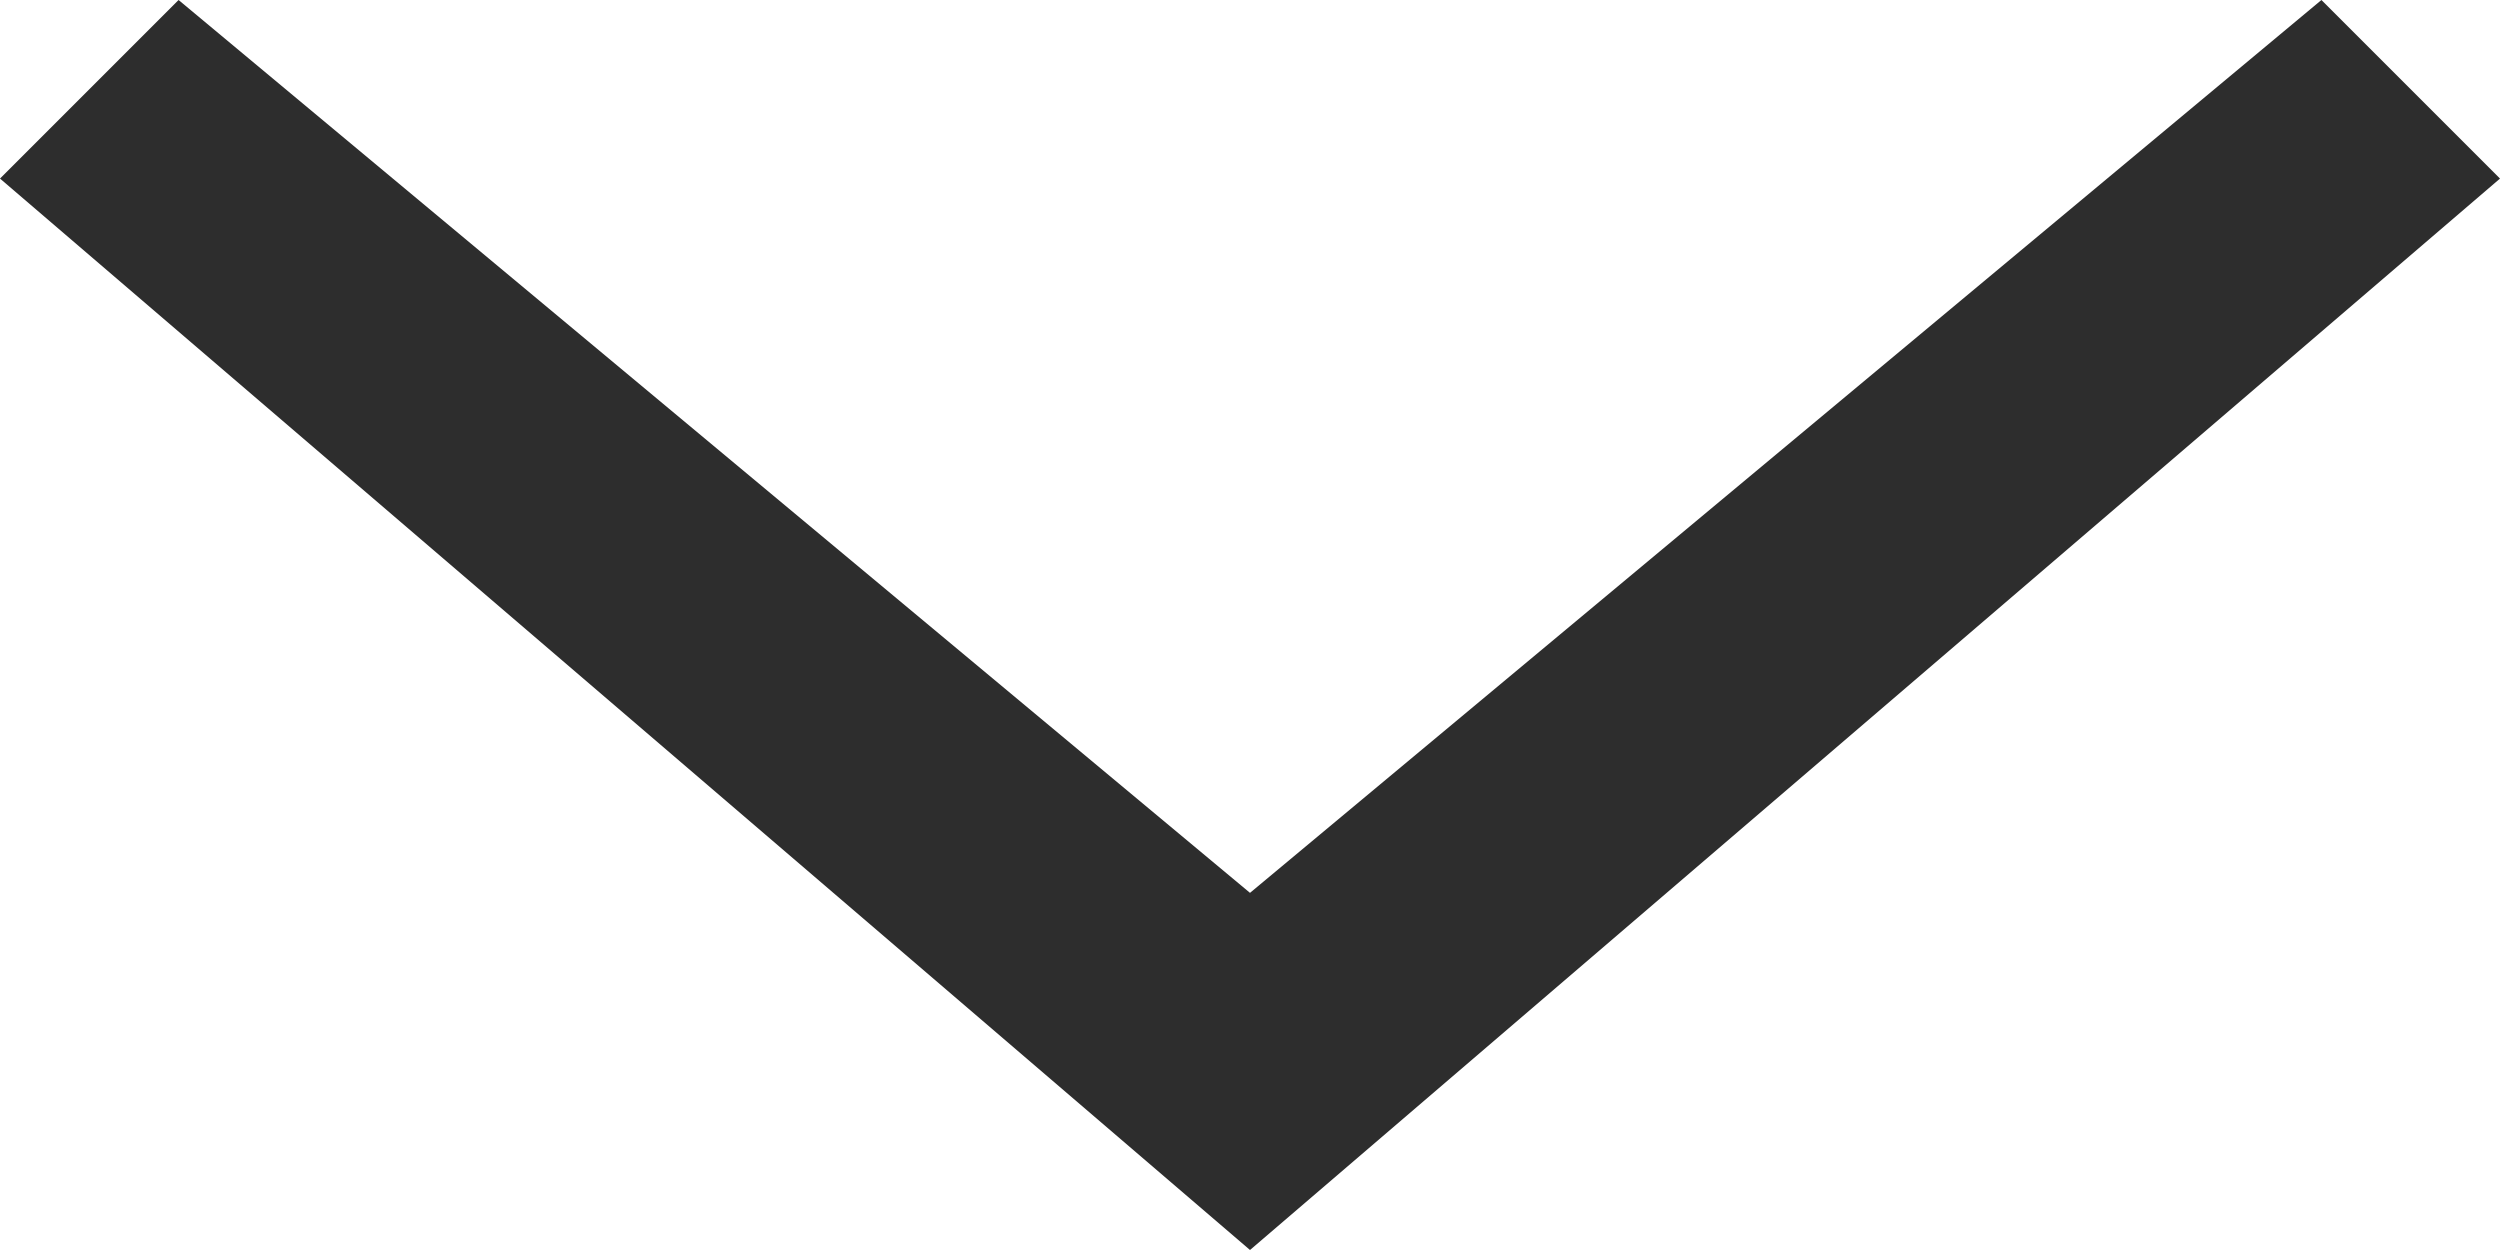<?xml version="1.0" encoding="utf-8"?>
<!-- Generator: Adobe Illustrator 18.1.0, SVG Export Plug-In . SVG Version: 6.00 Build 0)  -->
<svg version="1.1" id="Layer_1" xmlns="http://www.w3.org/2000/svg" xmlns:xlink="http://www.w3.org/1999/xlink" x="0px" y="0px"
	 viewBox="0 0 14 7" enable-background="new 0 0 14 7" xml:space="preserve">
<path fill-rule="evenodd" clip-rule="evenodd" fill="#2D2D2D" d="M0,1l7,6l7-6l-1-1L7,5L1,0L0,1z"/>
</svg>
